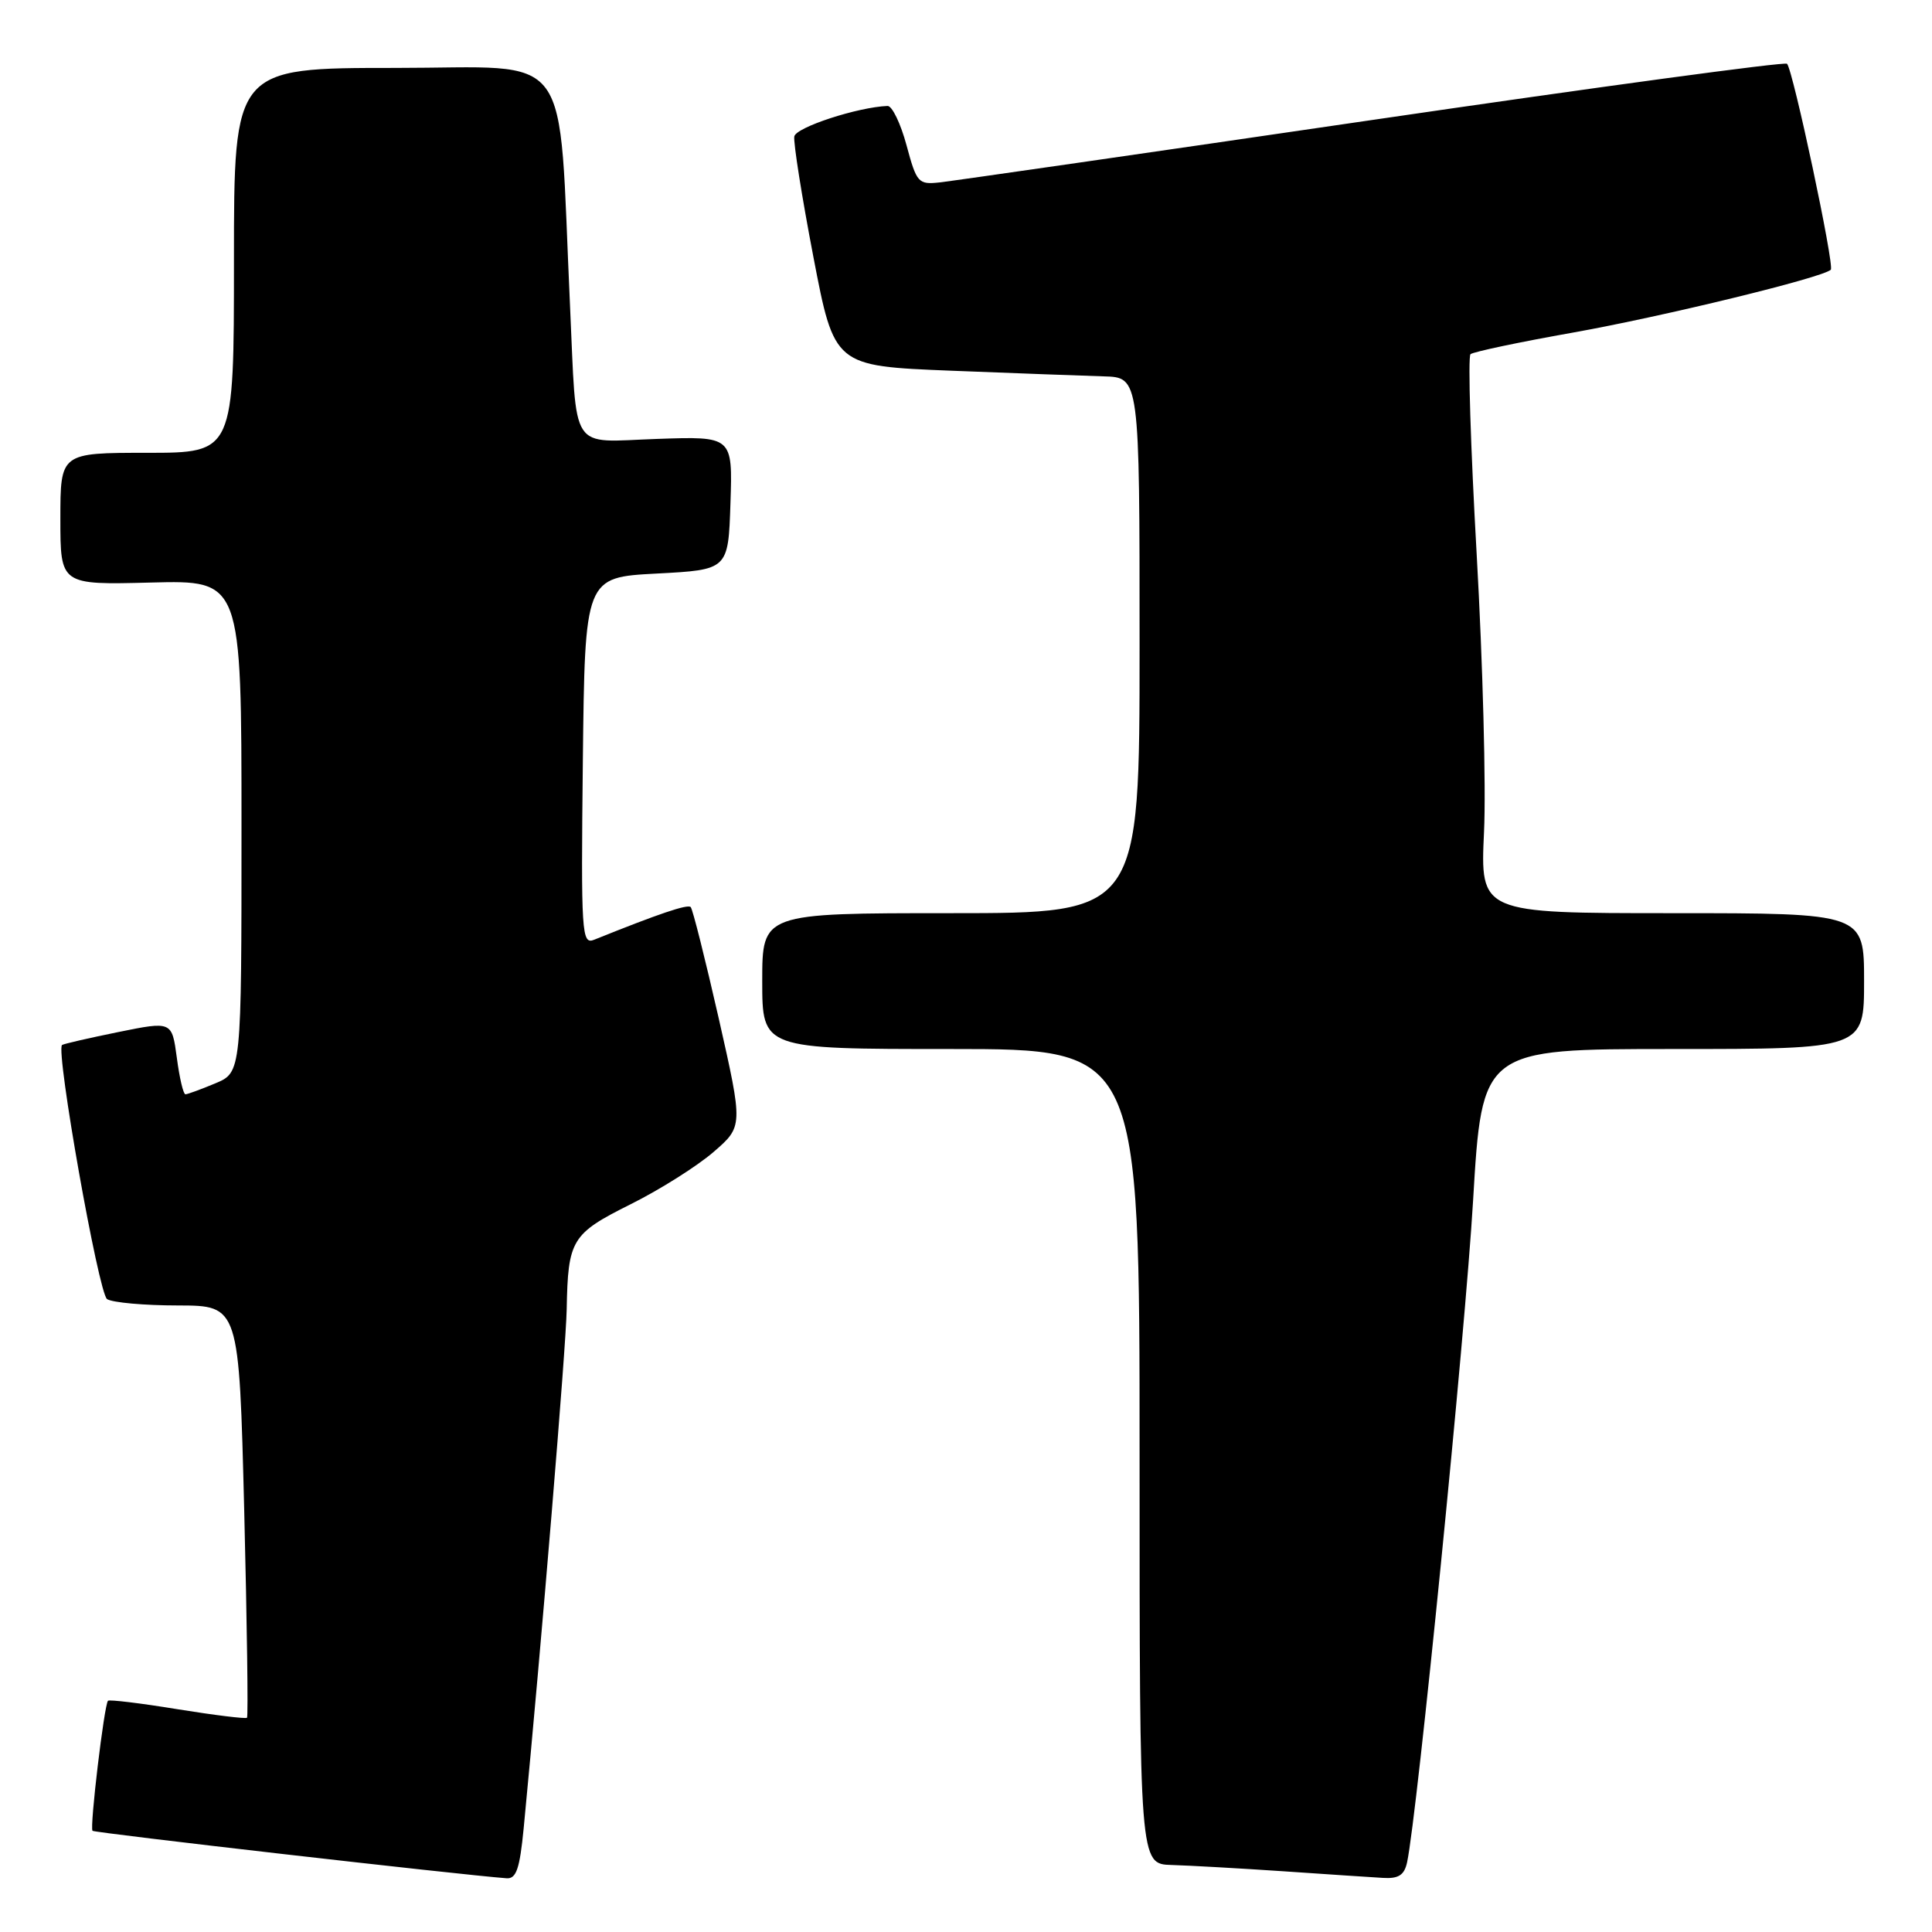 <?xml version="1.0" encoding="UTF-8" standalone="no"?>
<!DOCTYPE svg PUBLIC "-//W3C//DTD SVG 1.1//EN" "http://www.w3.org/Graphics/SVG/1.1/DTD/svg11.dtd" >
<svg xmlns="http://www.w3.org/2000/svg" xmlns:xlink="http://www.w3.org/1999/xlink" version="1.1" viewBox="0 0 256 256">
 <g >
 <path fill="currentColor"
d=" M 69.39 242.25 C 71.76 217.68 75.00 178.53 75.09 173.50 C 75.26 164.25 75.72 163.49 83.54 159.58 C 87.42 157.65 92.36 154.53 94.53 152.66 C 98.47 149.25 98.47 149.25 95.24 134.96 C 93.45 127.10 91.78 120.45 91.52 120.19 C 91.11 119.78 87.30 121.07 78.73 124.52 C 77.07 125.19 76.98 123.82 77.23 100.86 C 77.50 76.50 77.50 76.50 87.00 76.00 C 96.50 75.50 96.50 75.50 96.79 66.66 C 97.08 57.81 97.08 57.81 87.04 58.16 C 75.32 58.56 76.45 60.30 75.53 40.50 C 73.92 5.73 76.32 9.00 52.37 9.00 C 31.00 9.00 31.00 9.00 31.00 34.50 C 31.00 60.00 31.00 60.00 19.50 60.00 C 8.00 60.00 8.00 60.00 8.00 68.75 C 8.00 77.50 8.00 77.50 20.00 77.19 C 32.00 76.88 32.00 76.88 32.00 109.49 C 32.00 142.10 32.00 142.10 28.53 143.55 C 26.62 144.35 24.84 145.00 24.57 145.00 C 24.29 145.00 23.78 142.82 23.43 140.15 C 22.78 135.31 22.78 135.31 15.64 136.76 C 11.71 137.56 8.37 138.33 8.22 138.47 C 7.36 139.25 13.07 171.43 14.19 172.14 C 14.91 172.60 19.14 172.98 23.59 172.98 C 31.68 173.00 31.68 173.00 32.36 200.15 C 32.73 215.08 32.90 227.44 32.73 227.61 C 32.56 227.78 28.42 227.27 23.52 226.48 C 18.63 225.68 14.48 225.18 14.31 225.36 C 13.81 225.86 11.86 242.20 12.26 242.59 C 12.54 242.87 60.86 248.41 67.12 248.88 C 68.41 248.98 68.87 247.62 69.39 242.25 Z  M 186.45 246.75 C 187.77 240.62 194.15 176.74 195.19 159.11 C 196.38 139.00 196.38 139.00 221.69 139.00 C 247.00 139.00 247.00 139.00 247.00 130.00 C 247.00 121.00 247.00 121.00 221.57 121.00 C 196.14 121.00 196.14 121.00 196.64 110.25 C 196.92 104.34 196.48 87.80 195.67 73.50 C 194.86 59.20 194.49 47.24 194.85 46.93 C 195.21 46.62 201.31 45.33 208.42 44.07 C 220.36 41.94 241.55 36.78 242.59 35.74 C 243.11 35.22 237.58 9.25 236.79 8.45 C 236.50 8.16 211.79 11.51 181.88 15.89 C 151.97 20.27 126.16 23.99 124.51 24.17 C 121.68 24.48 121.46 24.23 120.12 19.25 C 119.34 16.36 118.21 14.02 117.61 14.04 C 113.66 14.19 105.46 16.87 105.25 18.08 C 105.11 18.86 106.24 26.02 107.77 34.00 C 110.55 48.50 110.55 48.50 126.02 49.12 C 134.54 49.46 143.64 49.79 146.25 49.87 C 151.00 50.00 151.00 50.00 151.00 85.50 C 151.00 121.00 151.00 121.00 126.00 121.00 C 101.00 121.00 101.00 121.00 101.00 130.00 C 101.00 139.00 101.00 139.00 126.00 139.00 C 151.00 139.00 151.00 139.00 151.00 193.00 C 151.00 247.00 151.00 247.00 155.25 247.12 C 157.59 247.19 164.22 247.56 170.00 247.95 C 175.78 248.35 181.73 248.74 183.23 248.83 C 185.32 248.96 186.08 248.47 186.45 246.75 Z "/>
</g>
</svg>